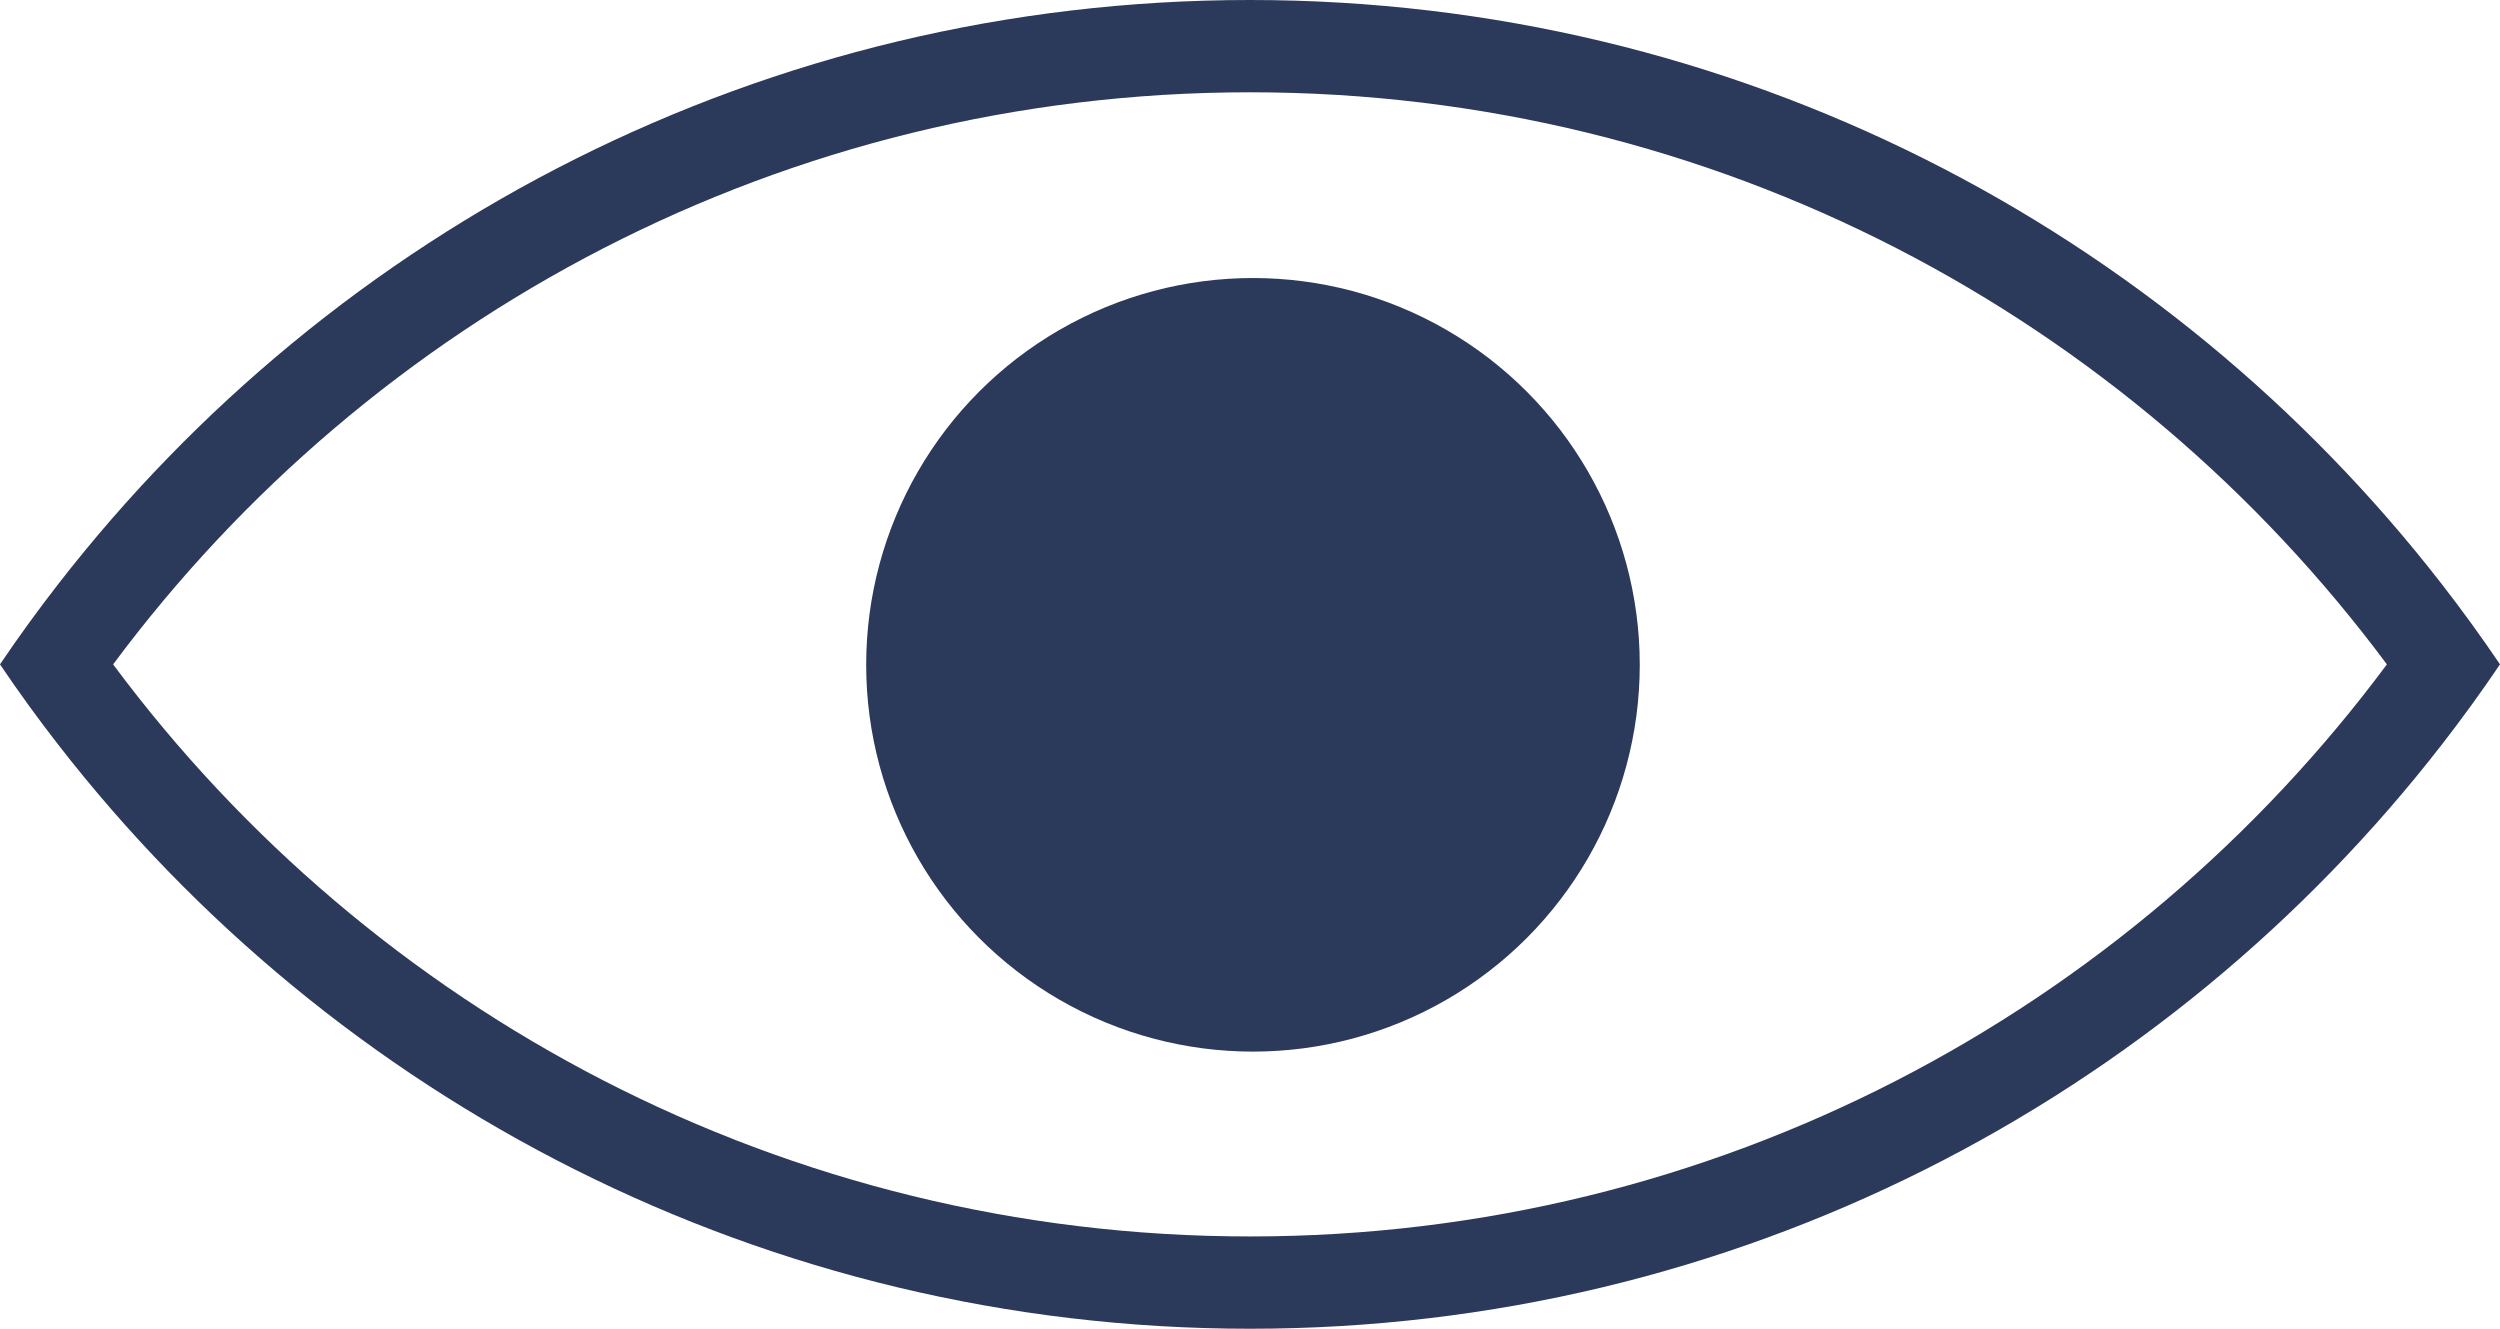 <svg xmlns="http://www.w3.org/2000/svg" viewBox="0 0 975.98 518.73">
  <circle cx="489.15" cy="259.54" r="151" fill="#2b395b" />
  <path
    d="M953.38 228.19C845.71 89.36 677.29 0 487.99 0S130.27 89.36 22.6 228.19Q10.8 243.39 0 259.36q10.78 15.98 22.6 31.18c107.67 138.83 276.09 228.19 465.39 228.19s357.72-89.36 465.39-228.19q11.8-15.2 22.6-31.18-10.8-15.96-22.6-31.17ZM487.99 482.7c-181.82 0-343.13-87.81-443.83-223.33C144.86 123.84 306.17 36.03 487.99 36.03s343.13 87.81 443.83 223.34C831.12 394.89 669.81 482.7 487.99 482.7Z"
    fill="#2b395b" />
</svg>